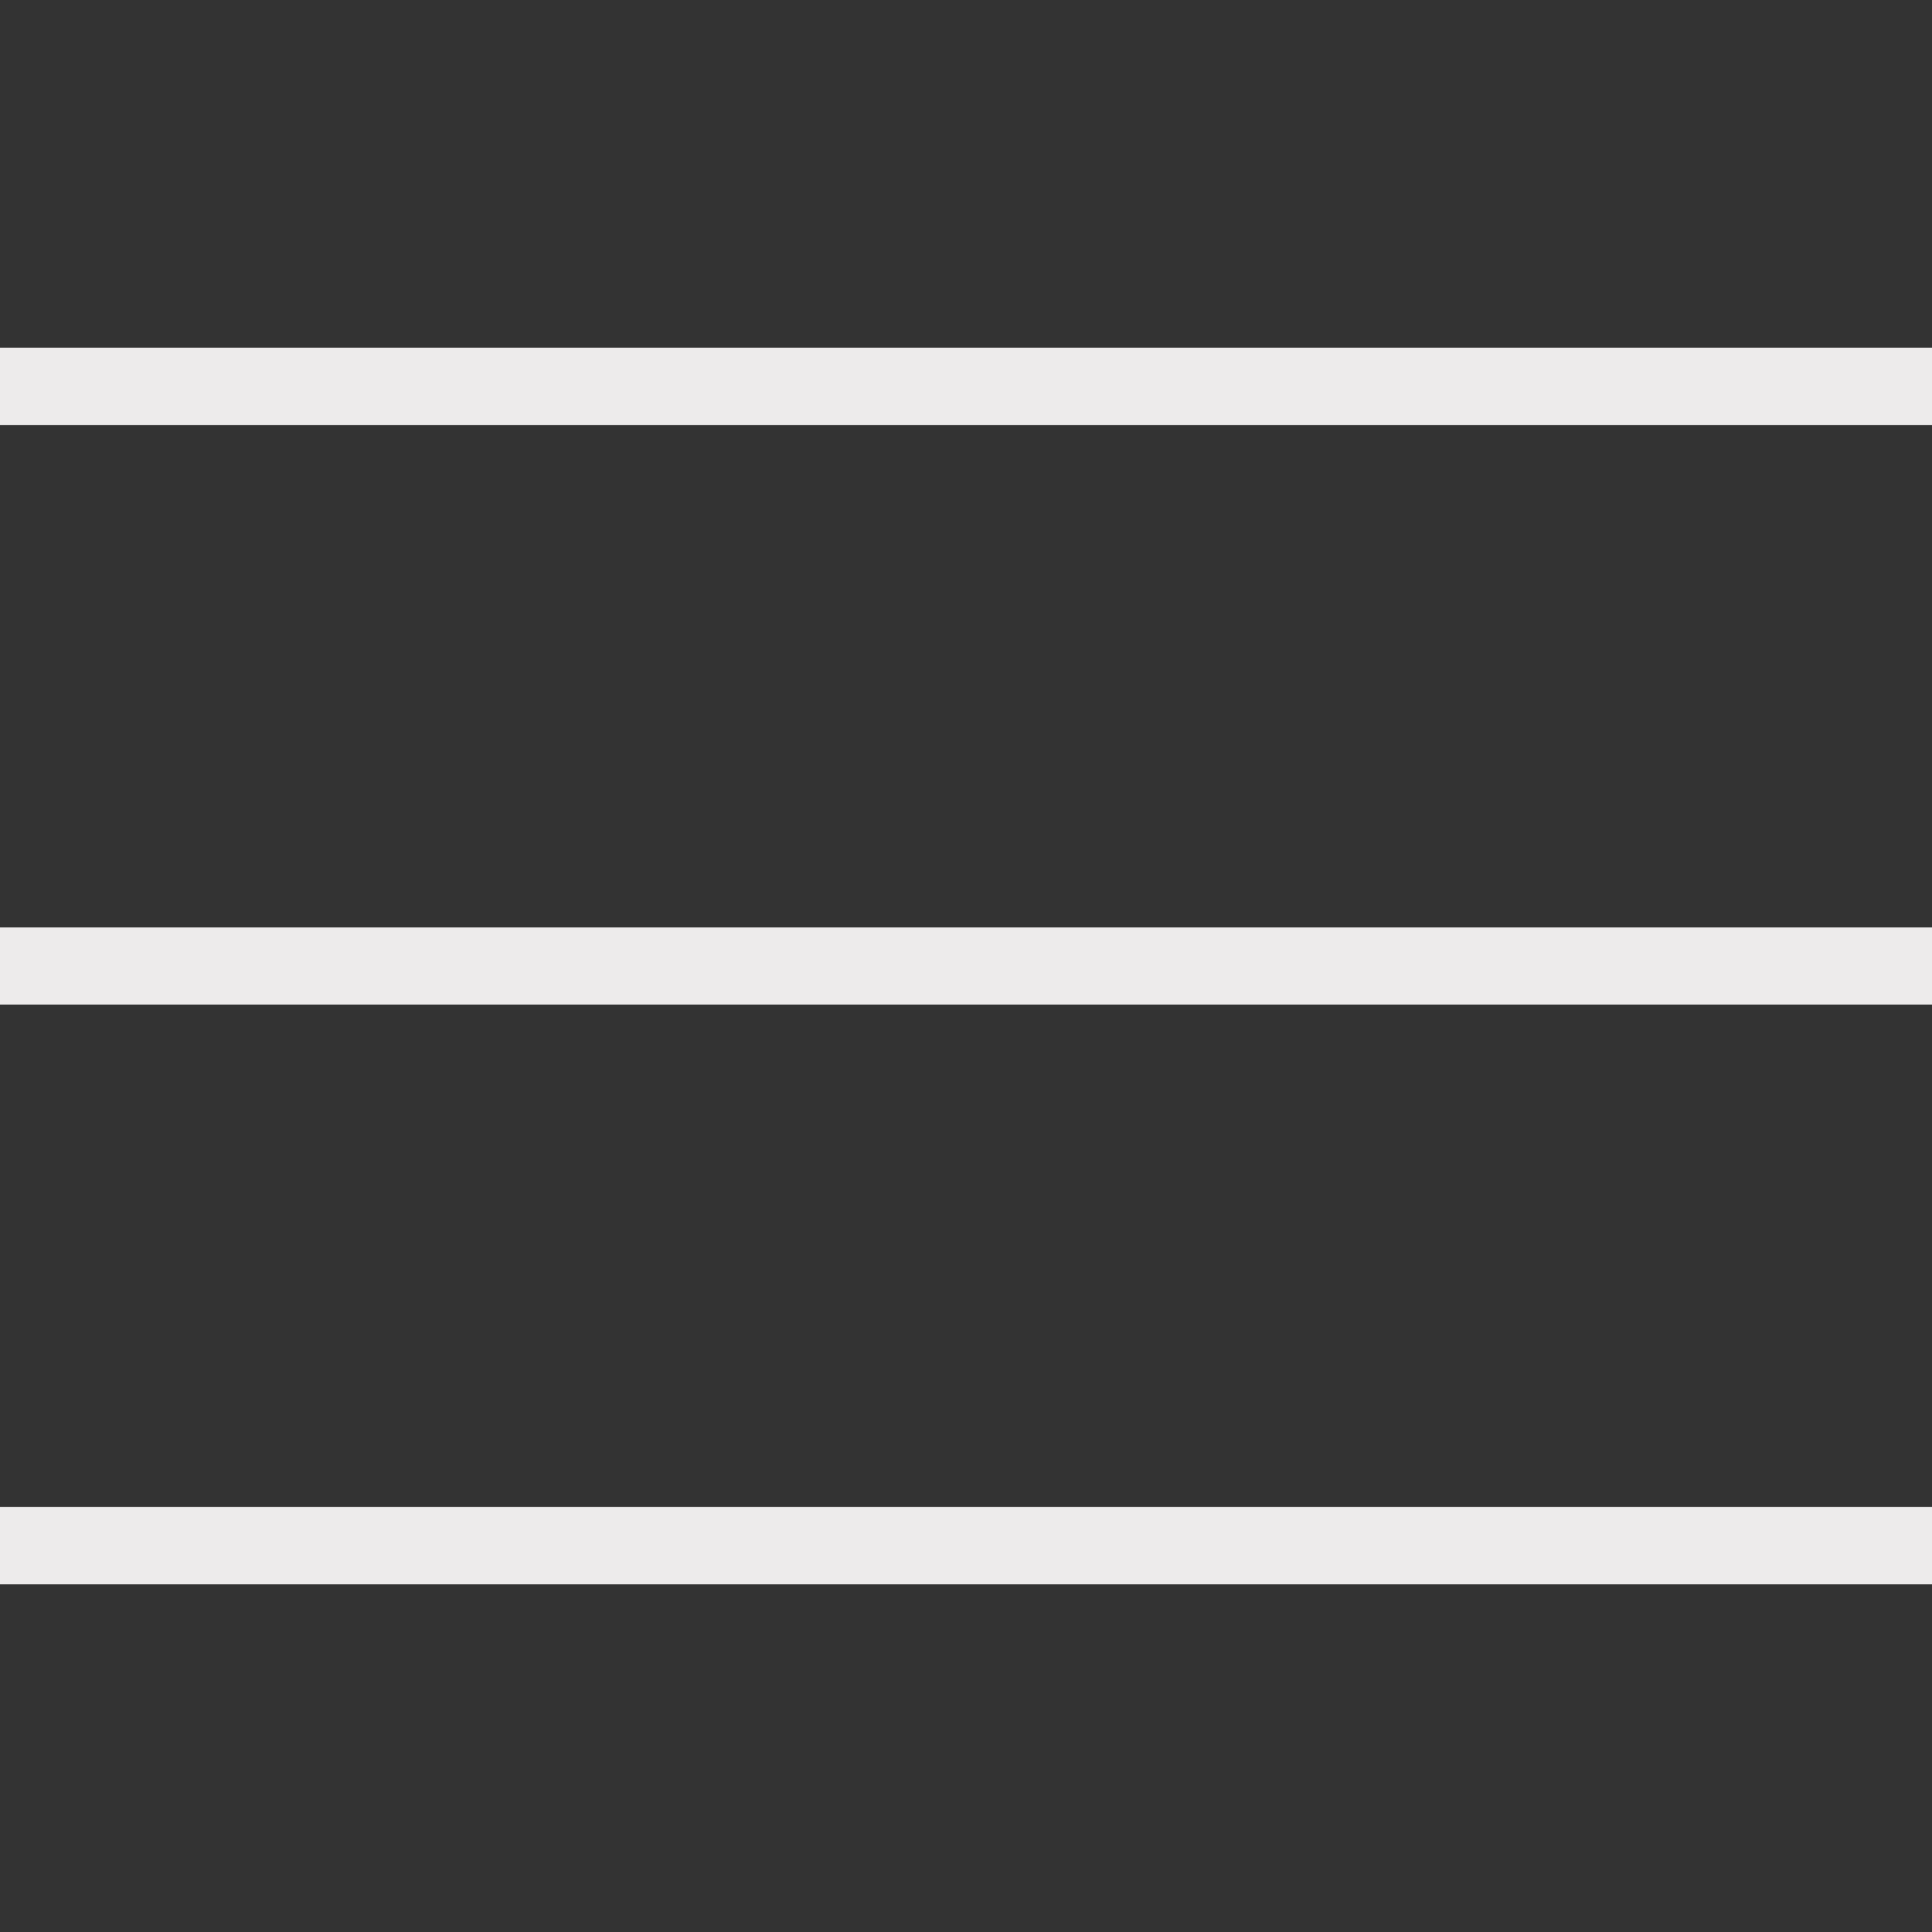 <svg width="22" height="22" viewBox="0 0 22 22" fill="none" xmlns="http://www.w3.org/2000/svg">
<rect x="0" y="0" width="22" height="22" fill="#333333" stroke="none"/>
<path d="M0 3.96V4.84H22V3.96H0ZM0 10.56V11.44H22V10.56H0ZM0 17.16V18.04H22V17.16H0Z" fill="#EDEBEB"/>
</svg>
